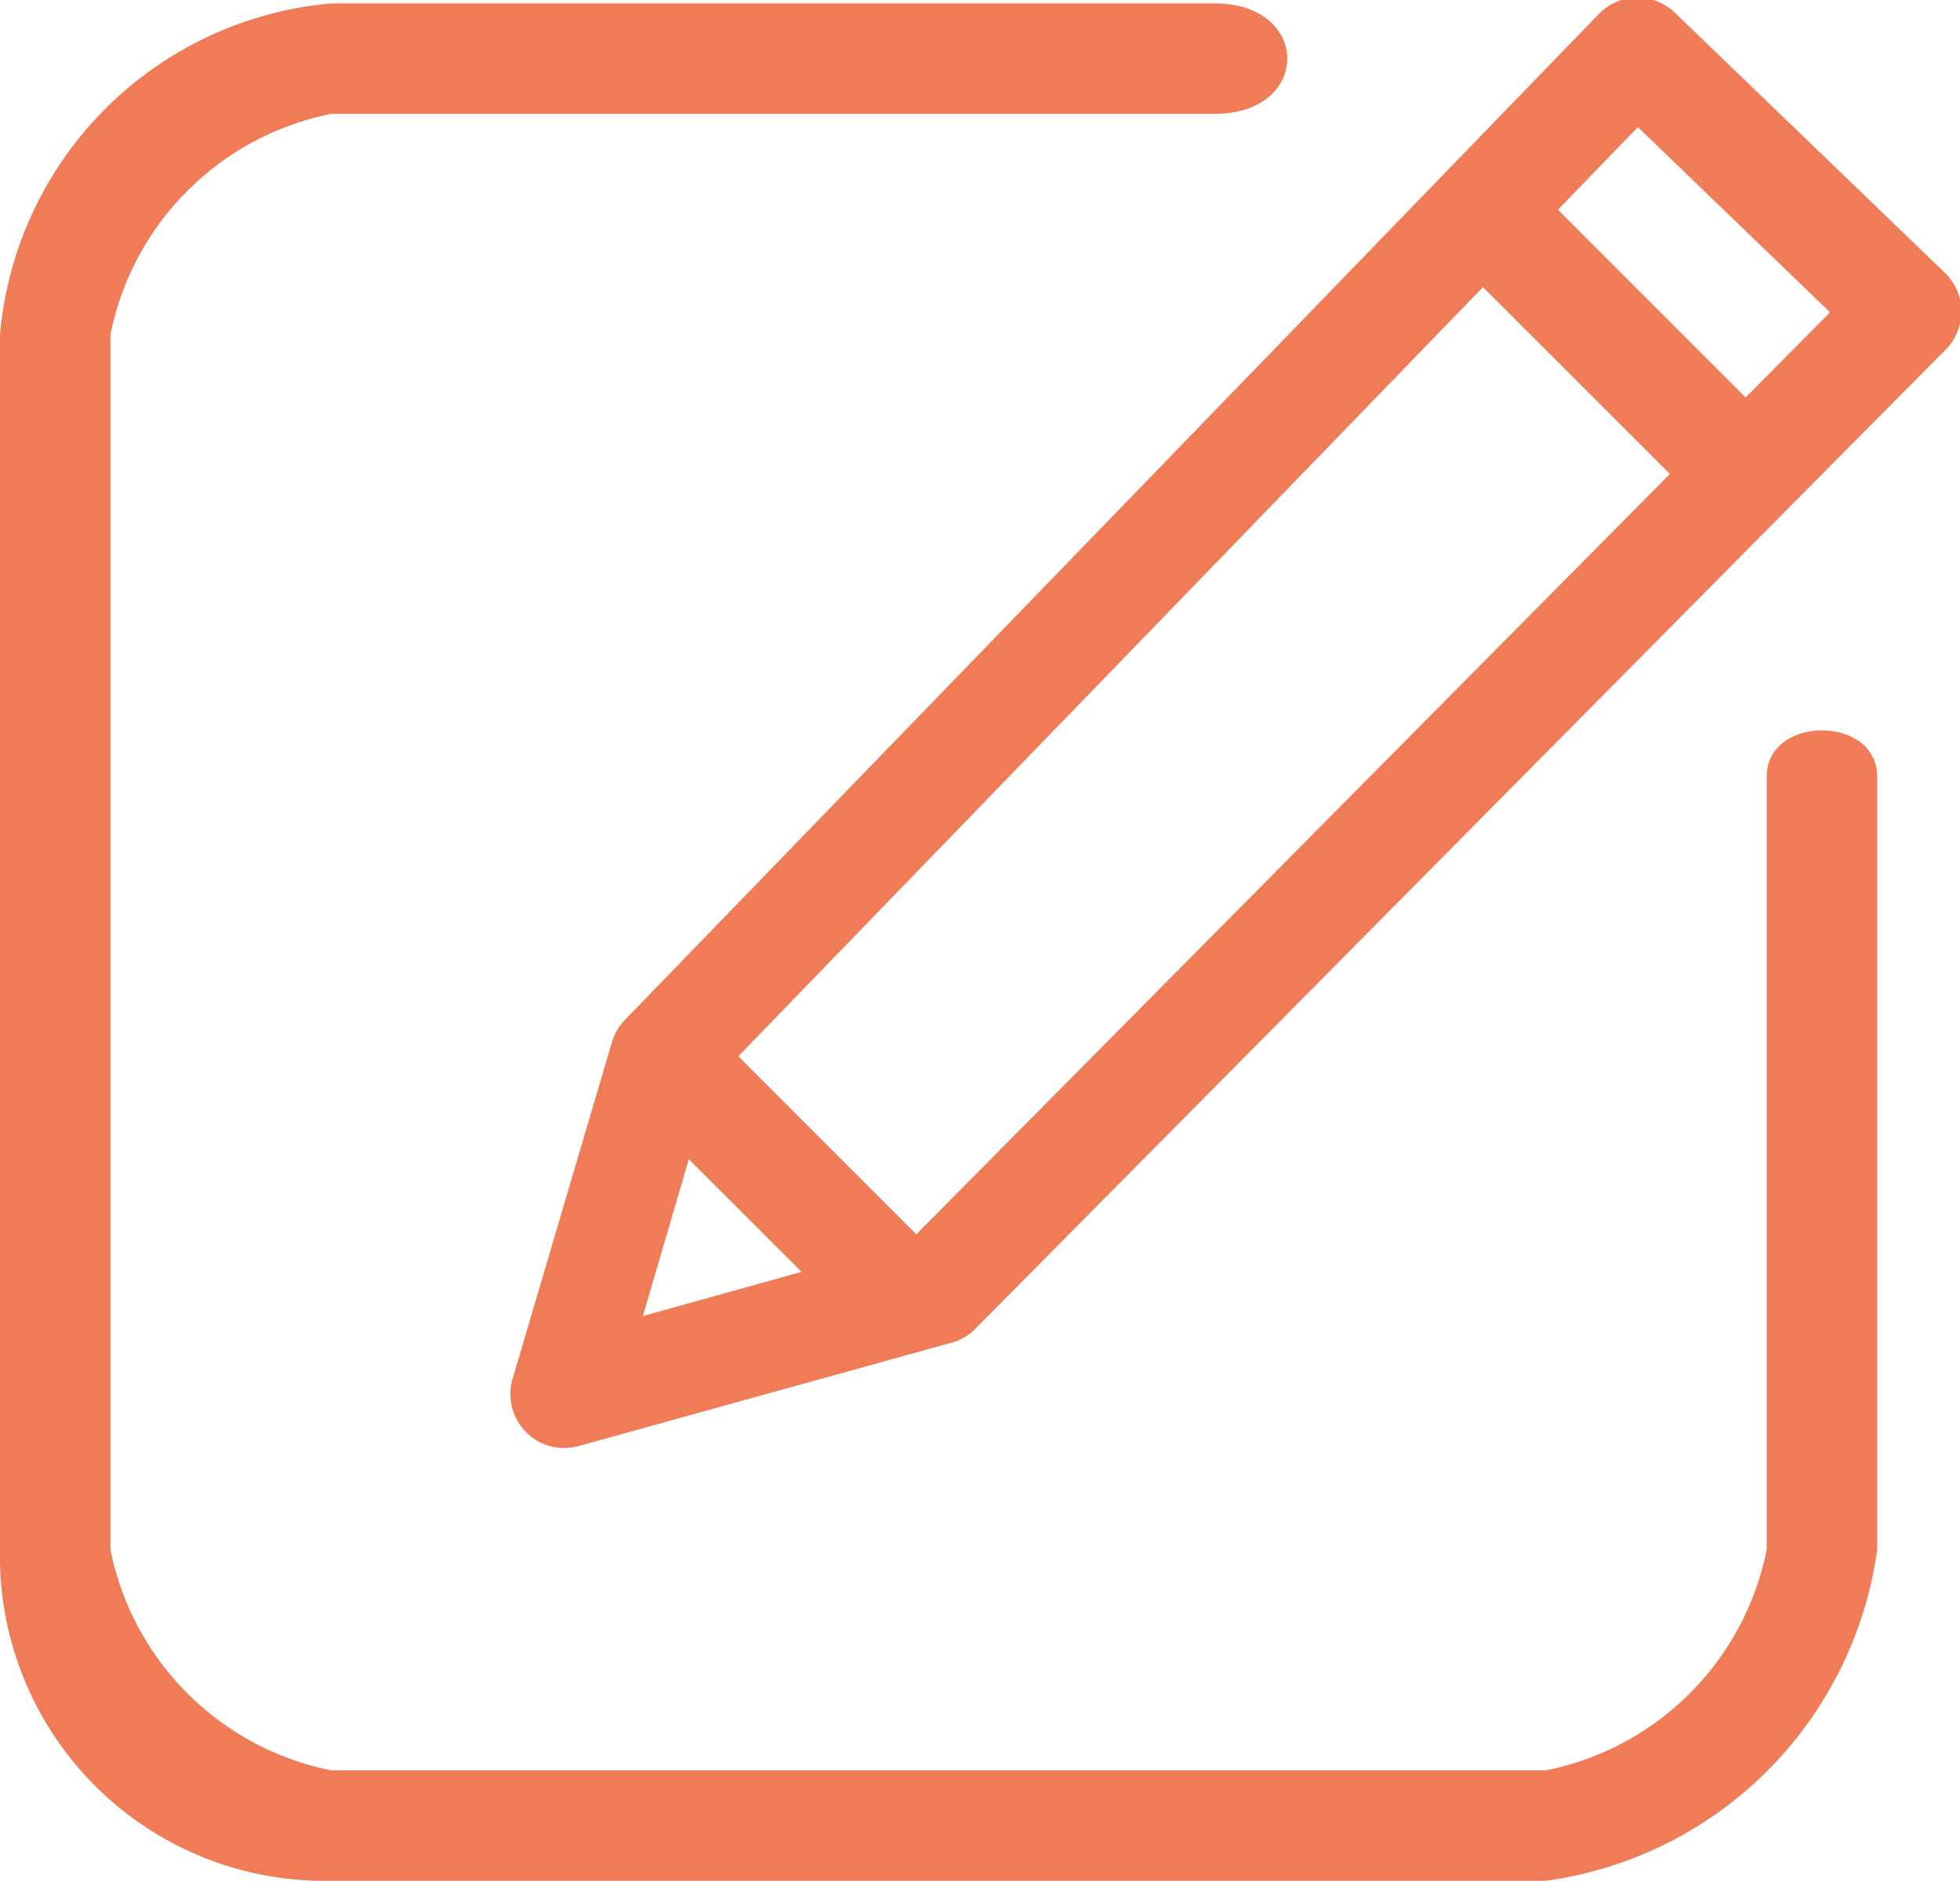 <svg xmlns="http://www.w3.org/2000/svg" width="17.75" height="17.031" viewBox="0 0 17.75 17.031">
<defs>
    <style>
      .cls-1 {
        fill: #f07b57;
        fill-rule: evenodd;
      }
    </style>
  </defs>
  <path id="modification_hig" class="cls-1" d="M497.622,181.133l-1.459,1.471h0L488.834,190a0.476,0.476,0,0,1-.216.127l-3.376.936a0.488,0.488,0,0,1-.6-0.607l0.9-3.051a0.49,0.49,0,0,1,.117-0.2l8.82-9.109a0.488,0.488,0,0,1,.689-0.012l2.449,2.359A0.488,0.488,0,0,1,497.622,181.133Zm-11.8,8.753,1.437-.4-1.021-1.02Zm2.476-.74,6.825-6.885-1.693-1.692-6.744,6.965Zm6.535-10.026-0.724.748,1.7,1.7,0.764-.771ZM491,179h-8a2.549,2.549,0,0,0-2,2v11a2.549,2.549,0,0,0,2,2h11a2.549,2.549,0,0,0,2-2v-7c0-.556,1-0.556,1,0v7a3.509,3.509,0,0,1-3,3H483a2.94,2.94,0,0,1-3-3V181a3.3,3.3,0,0,1,3-3h8C491.877,178,491.877,179,491,179Z" transform="translate(-480 -177.969)"/>
</svg>
